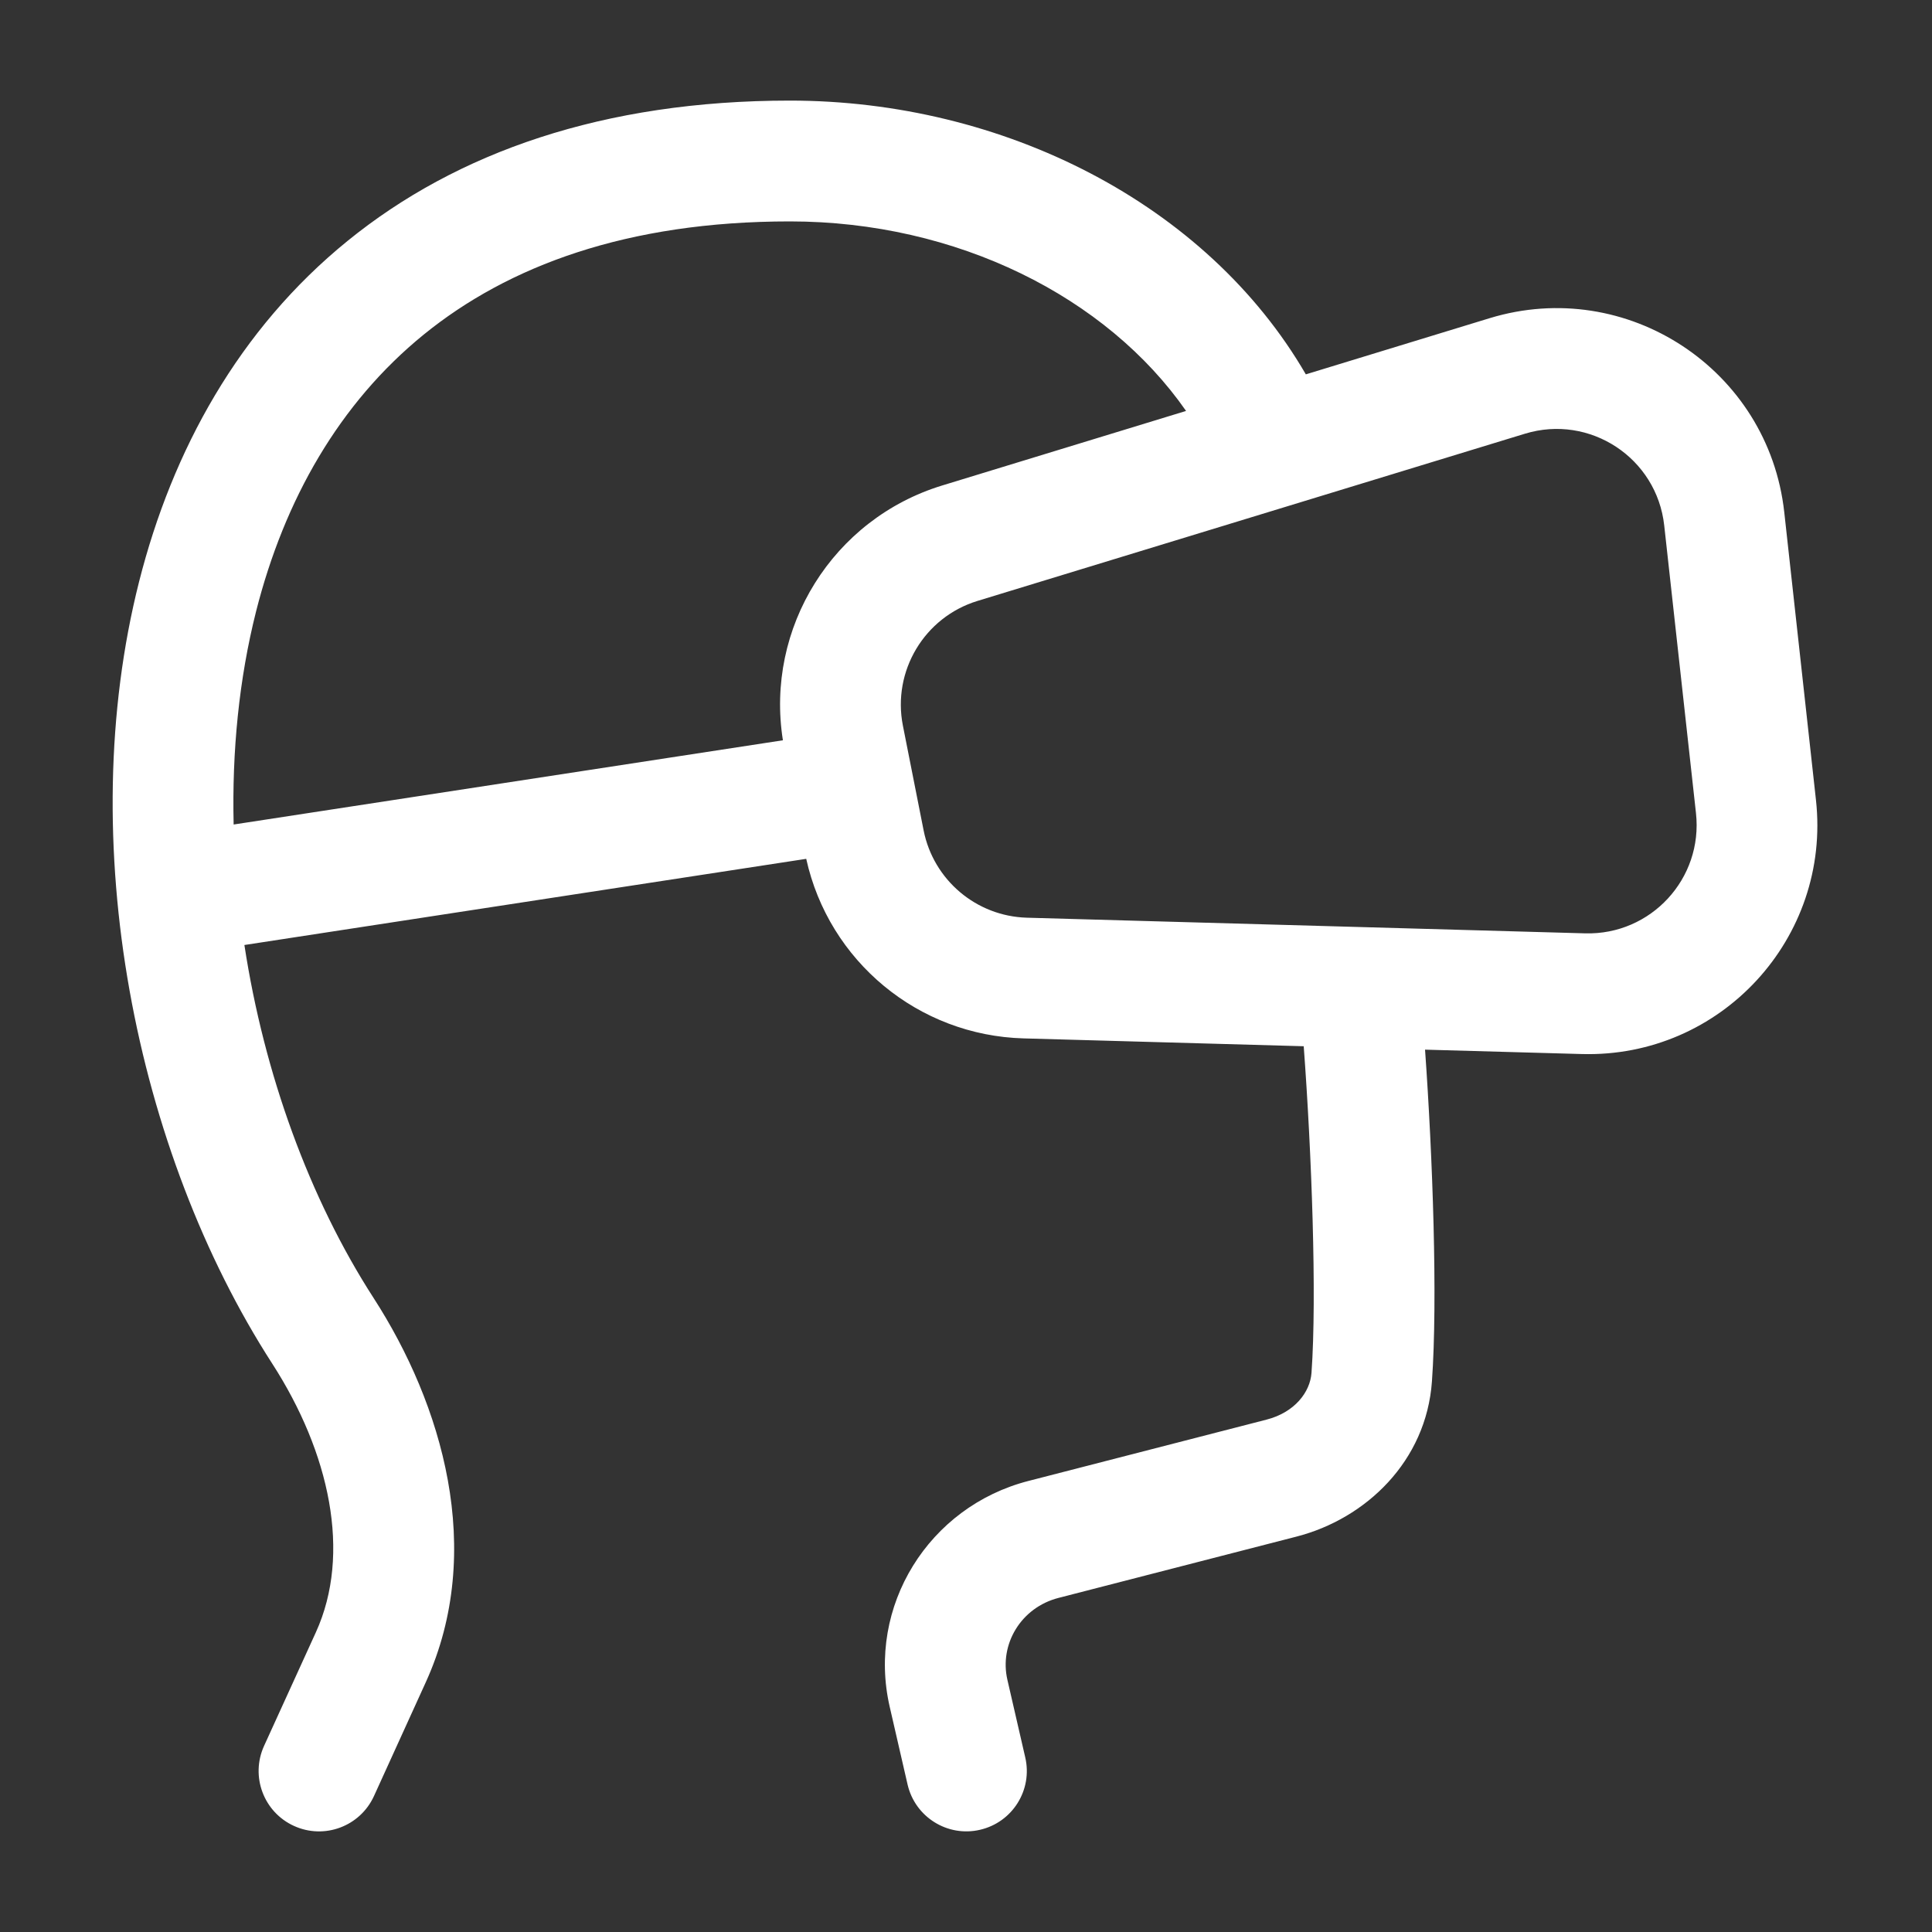 <svg width="30" height="30" viewBox="0 0 30 30" fill="none" xmlns="http://www.w3.org/2000/svg">
<rect x="0" y="0" width="30" height="30" fill="#333333" stroke="none"/>
<path fill-rule="evenodd" clip-rule="evenodd" d="M5.398 3.74C7.092 2.364 9.371 1.562 12.266 1.562C15.575 1.562 18.737 3.16 20.277 5.813L23.13 4.941C25.262 4.29 27.462 5.738 27.706 7.954L28.198 12.421C28.435 14.567 26.721 16.428 24.562 16.367L22.128 16.299C22.247 17.965 22.326 20.18 22.235 21.451C22.147 22.691 21.209 23.583 20.133 23.86L16.437 24.812C15.853 24.962 15.515 25.532 15.643 26.085L15.92 27.289C16.037 27.794 15.722 28.297 15.217 28.413C14.713 28.53 14.21 28.215 14.093 27.711L13.816 26.506C13.455 24.941 14.422 23.394 15.97 22.996L19.666 22.044C20.104 21.932 20.344 21.616 20.365 21.317C20.45 20.13 20.367 17.891 20.244 16.246L15.894 16.124C14.259 16.079 12.87 14.926 12.519 13.336L3.795 14.674C4.101 16.677 4.806 18.614 5.803 20.158C6.862 21.799 7.545 24.073 6.611 26.123L5.807 27.889C5.592 28.36 5.036 28.568 4.565 28.353C4.094 28.139 3.886 27.583 4.1 27.111L4.905 25.346C5.462 24.123 5.118 22.555 4.227 21.174C2.099 17.876 1.137 13.069 2.16 9.031C2.676 6.993 3.709 5.111 5.398 3.74ZM12.157 11.495C11.88 9.751 12.93 8.058 14.632 7.538L18.417 6.381C17.185 4.61 14.858 3.438 12.266 3.438C9.73 3.438 7.888 4.133 6.58 5.195C5.266 6.263 4.416 7.761 3.977 9.491C3.711 10.544 3.601 11.668 3.628 12.803L12.157 11.495ZM23.678 6.735C24.687 6.426 25.727 7.111 25.842 8.16L26.335 12.626C26.447 13.642 25.636 14.521 24.615 14.493L15.946 14.25C15.161 14.228 14.495 13.665 14.342 12.895L14.02 11.267C13.853 10.42 14.354 9.583 15.179 9.331L23.678 6.735Z" fill="white"/>
</svg>
